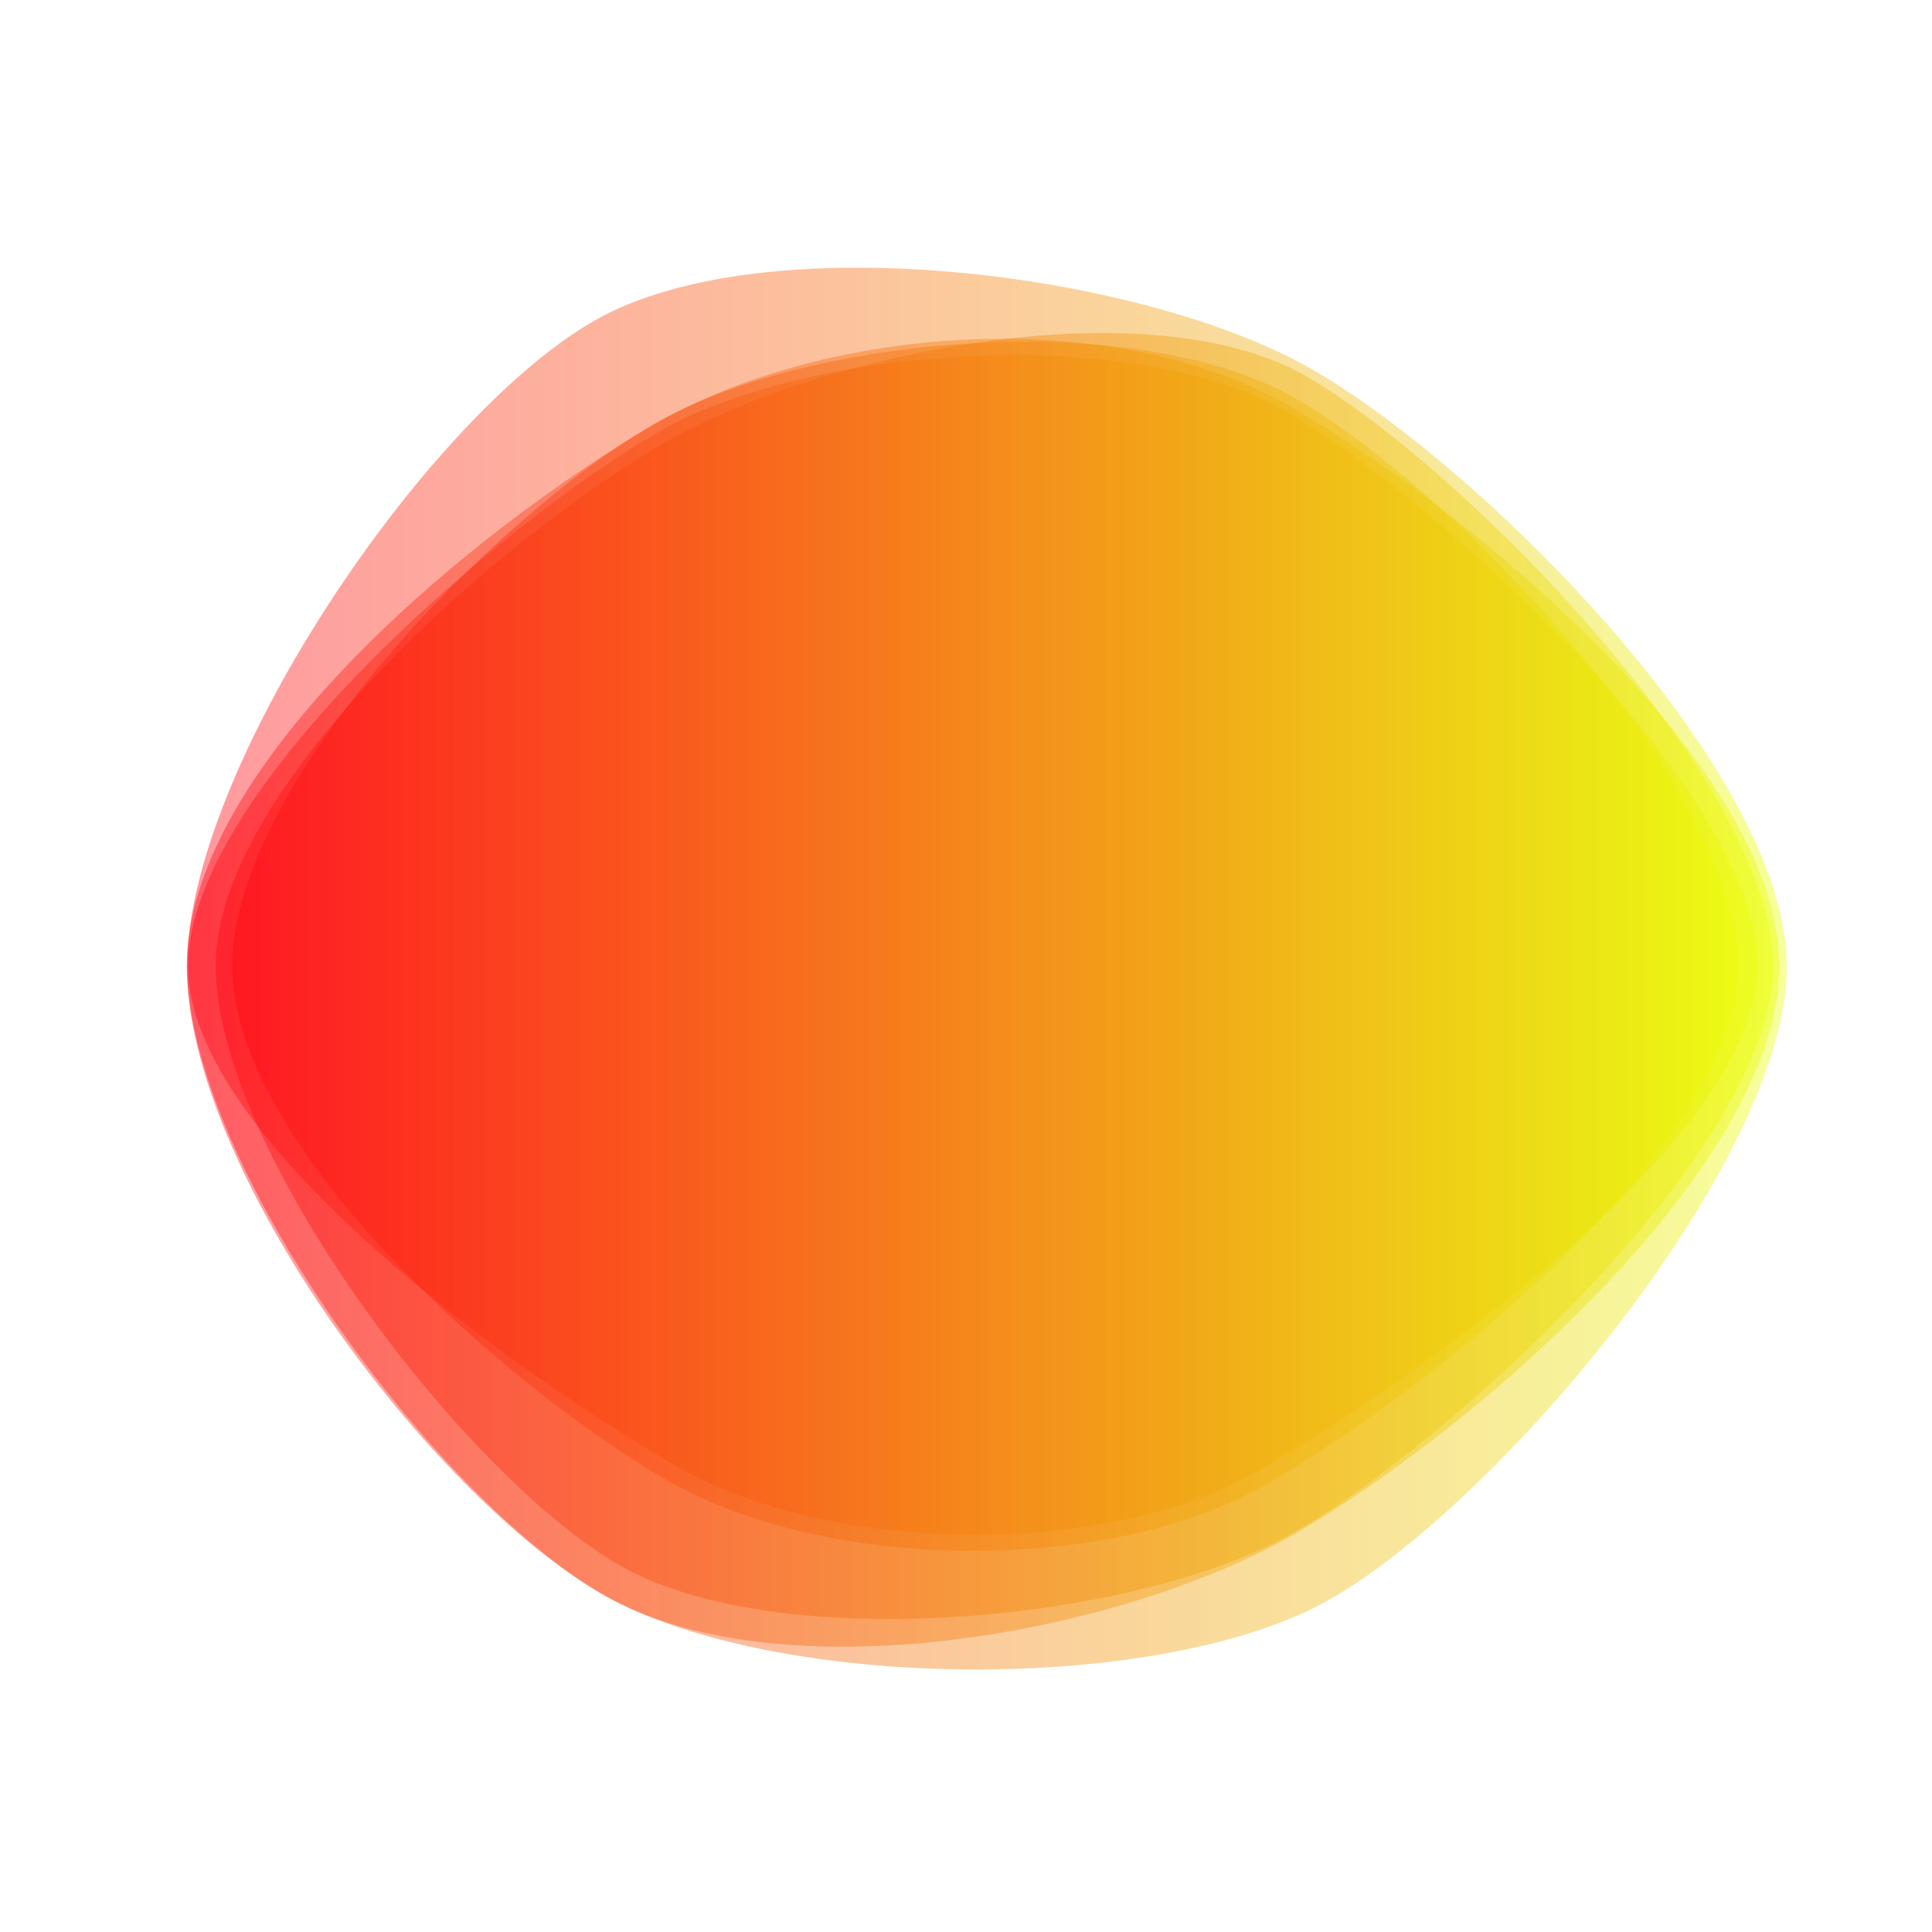 <?xml version="1.0" encoding="utf-8"?>
<svg xmlns="http://www.w3.org/2000/svg" xmlns:xlink="http://www.w3.org/1999/xlink" style="margin: auto; background: rgb(241, 242, 243); display: block; z-index: 1; position: relative; shape-rendering: auto;" width="900" height="900" preserveAspectRatio="xMidYMid" viewBox="0 0 900 900">
<g transform=""><linearGradient id="lg-0.6590519274487807" x1="0" x2="1" y1="0" y2="0">
  <stop stop-color="#ff000f" offset="0"></stop>
  <stop stop-color="#e9ff00" offset="1"></stop>
</linearGradient><path d="M 826.029 450 C 826.029 534.837 675.634 672.195 602.276 714.114 C 528.919 756.033 362.041 771.354 288.683 729.195 C 215.325 687.037 100.484 534.837 100.484 450 C 100.484 365.163 236.333 248.337 309.691 206.179 C 383.049 164.02 535.598 132.85 608.955 175.528 C 682.313 218.207 826.029 365.163 826.029 450" fill="url(#lg-0.6590519274487807)" opacity="0.4">
  <animate attributeName="d" dur="10s" repeatCount="indefinite" keyTimes="0;0.333;0.667;1" calcmod="spline" keySplines="0.3 0.1 0.7 0.9;0.3 0.1 0.7 0.9;0.3 0.1 0.7 0.9" begin="-4s" values="M 880 450 C 880 547 703 695 619 743 C 535 791 359 801 275 752 C 191 703 83 547 83 450 C 83 353 174 167 258 118 C 342 69 547 88 631 136 C 715 184 880 353 880 450;M 785 450 C 785 538 683 676 606 720 C 529 764 369 768 292 724 C 215 680 107 538 107 450 C 107 362 207 206 284 162 C 361 118 542 114 619 158 C 696 202 785 362 785 450;M 809 450 C 809 531 667 665 597 705 C 527 745 363 762 293 722 C 223 682 106 531 106 450 C 106 369 256 274 326 234 C 396 194 532 147 602 188 C 672 229 809 369 809 450;M 880 450 C 880 547 703 695 619 743 C 535 791 359 801 275 752 C 191 703 83 547 83 450 C 83 353 174 167 258 118 C 342 69 547 88 631 136 C 715 184 880 353 880 450"></animate>
</path><path d="M 818.65 450 C 818.65 532 656.638 644.317 585.638 685.317 C 514.638 726.317 386.122 724.037 315.122 683.037 C 244.122 642.037 87.557 532 87.557 450 C 87.557 368 235.317 242.435 306.317 201.435 C 377.317 160.435 528.045 150.752 599.045 191.752 C 670.045 232.752 818.65 368 818.65 450" fill="url(#lg-0.6590519274487807)" opacity="0.4">
  <animate attributeName="d" dur="10s" repeatCount="indefinite" keyTimes="0;0.333;0.667;1" calcmod="spline" keySplines="0.3 0.1 0.7 0.9;0.3 0.1 0.7 0.9;0.3 0.1 0.7 0.9" begin="-4s" values="M 770 450 C 770 532 665 658 594 699 C 523 740 377 740 306 699 C 235 658 102 532 102 450 C 102 368 249 266 320 225 C 391 184 506 188 577 229 C 648 270 770 368 770 450;M 914 450 C 914 548 685 660 600 709 C 515 758 363 796 278 747 C 193 698 17 548 17 450 C 17 352 206 224 291 175 C 376 126 557 69 642 118 C 727 167 914 352 914 450;M 834 450 C 834 532 654 640 583 681 C 512 722 389 719 318 678 C 247 637 83 532 83 450 C 83 368 231 235 302 194 C 373 153 535 139 606 180 C 677 221 834 368 834 450;M 770 450 C 770 532 665 658 594 699 C 523 740 377 740 306 699 C 235 658 102 532 102 450 C 102 368 249 266 320 225 C 391 184 506 188 577 229 C 648 270 770 368 770 450"></animate>
</path><path d="M 828.797 450 C 828.797 544.321 684.398 667.675 602.837 714.715 C 521.276 761.756 362.435 789.931 280.874 742.89 C 199.313 695.85 87 544.321 87 450 C 87 355.679 223.077 245.077 304.638 197.797 C 386.199 150.516 519.122 142.154 600.683 189.195 C 682.244 236.236 828.797 355.679 828.797 450" fill="url(#lg-0.6590519274487807)" opacity="0.4">
  <animate attributeName="d" dur="10s" repeatCount="indefinite" keyTimes="0;0.333;0.667;1" calcmod="spline" keySplines="0.3 0.1 0.7 0.9;0.3 0.1 0.7 0.9;0.3 0.1 0.7 0.9" begin="-4s" values="M 844 450 C 844 539 692 692 615 736 C 538 780 386 739 309 695 C 232 651 87 539 87 450 C 87 361 236 258 313 213 C 390 168 510 168 587 212 C 664 256 844 361 844 450;M 794 450 C 794 532 656 643 585 684 C 514 725 391 717 320 676 C 249 635 74 532 74 450 C 74 368 249 265 320 224 C 391 183 530 147 601 188 C 672 229 794 368 794 450;M 824 450 C 824 546 682 660 599 708 C 516 756 355 806 272 758 C 189 710 87 546 87 450 C 87 354 219 241 302 193 C 385 145 522 134 605 182 C 688 230 824 354 824 450;M 844 450 C 844 539 692 692 615 736 C 538 780 386 739 309 695 C 232 651 87 539 87 450 C 87 361 236 258 313 213 C 390 168 510 168 587 212 C 664 256 844 361 844 450"></animate>
</path><path d="M 809.398 450 C 809.398 534.837 662.468 649.984 589.11 691.903 C 515.752 733.821 385.004 731.988 311.646 690.069 C 238.289 648.15 108.183 534.837 108.183 450 C 108.183 365.163 231.329 239.65 304.687 197.492 C 378.045 155.333 529.602 143.402 602.959 185.321 C 676.317 227.24 809.398 365.163 809.398 450" fill="url(#lg-0.6590519274487807)" opacity="0.4">
  <animate attributeName="d" dur="10s" repeatCount="indefinite" keyTimes="0;0.333;0.667;1" calcmod="spline" keySplines="0.3 0.1 0.7 0.9;0.3 0.1 0.7 0.9;0.3 0.1 0.7 0.9" begin="-4s" values="M 817 450 C 817 547 721 726 637 774 C 553 822 366 789 282 741 C 198 693 1 547 1 450 C 1 353 188 191 272 142 C 356 93 522 132 606 180 C 690 228 817 353 817 450;M 865 450 C 865 545 685 664 602 712 C 519 760 375 771 292 723 C 209 675 68 545 68 450 C 68 355 197 203 280 155 C 363 107 520 137 603 185 C 686 233 865 355 865 450;M 807 450 C 807 531 644 626 574 666 C 504 706 391 714 321 674 C 251 634 142 531 142 450 C 142 369 245 255 315 215 C 385 175 532 147 602 187 C 672 227 807 369 807 450;M 817 450 C 817 547 721 726 637 774 C 553 822 366 789 282 741 C 198 693 1 547 1 450 C 1 353 188 191 272 142 C 356 93 522 132 606 180 C 690 228 817 353 817 450"></animate>
</path><path d="M 832.309 450 C 832.309 541.159 698.841 699.606 619.923 744.805 C 541.004 790.004 359.919 787.959 281 742.76 C 202.081 697.561 87.171 541.159 87.171 450 C 87.171 358.841 197.923 194.602 276.841 149.402 C 355.76 104.203 531.923 126.638 610.841 171.837 C 689.76 217.037 832.309 358.841 832.309 450" fill="url(#lg-0.6590519274487807)" opacity="0.4">
  <animate attributeName="d" dur="10s" repeatCount="indefinite" keyTimes="0;0.333;0.667;1" calcmod="spline" keySplines="0.3 0.1 0.7 0.9;0.3 0.1 0.7 0.9;0.3 0.1 0.7 0.9" begin="-4s" values="M 884 450 C 884 548 692 673 607 722 C 522 771 366 791 281 742 C 196 693 37 548 37 450 C 37 352 185 187 270 138 C 355 89 519 135 604 184 C 689 233 884 352 884 450;M 851 450 C 851 548 702 690 617 739 C 532 788 342 834 257 785 C 172 736 13 548 13 450 C 13 352 221 250 306 201 C 391 152 536 105 621 154 C 706 203 851 352 851 450;M 816 450 C 816 539 701 708 624 752 C 547 796 358 787 281 743 C 204 699 103 539 103 450 C 103 361 202 197 279 153 C 356 109 536 124 613 168 C 690 212 816 361 816 450;M 884 450 C 884 548 692 673 607 722 C 522 771 366 791 281 742 C 196 693 37 548 37 450 C 37 352 185 187 270 138 C 355 89 519 135 604 184 C 689 233 884 352 884 450"></animate>
</path></g>
<style type="text/css">.lded > .content, .lded > .content > .inner { height: 100%; }
.lded > .content > .inner > .viewer { width: 100%; height: 100%; max-width: 100%; }
.lded > .content > .inner > .panel {
  position: absolute;
  bottom: 50px;
  left: 0;
  right: 0;
  opacity: 0.3;
}
.lded > .content > .inner > .panel:hover { opacity: 1; }
.lded > .content > .inner > .ctrl {
  position: absolute;
  bottom: 13px;
  left: 0;
  right: 0;
  margin: auto;
}
.lded > .content > .inner > .ctrl:hover {
  z-index: 10;
}
#editor > .inner > .title {
  position: absolute;
  bottom: 195px;
  left: 0;
  right: 0;
  z-index: 11;
}
#editor > .inner > .title > a:first-child {
  margin-left: 0!important;
#editor .lded .viewer { border-radius: 0 }</style></svg>